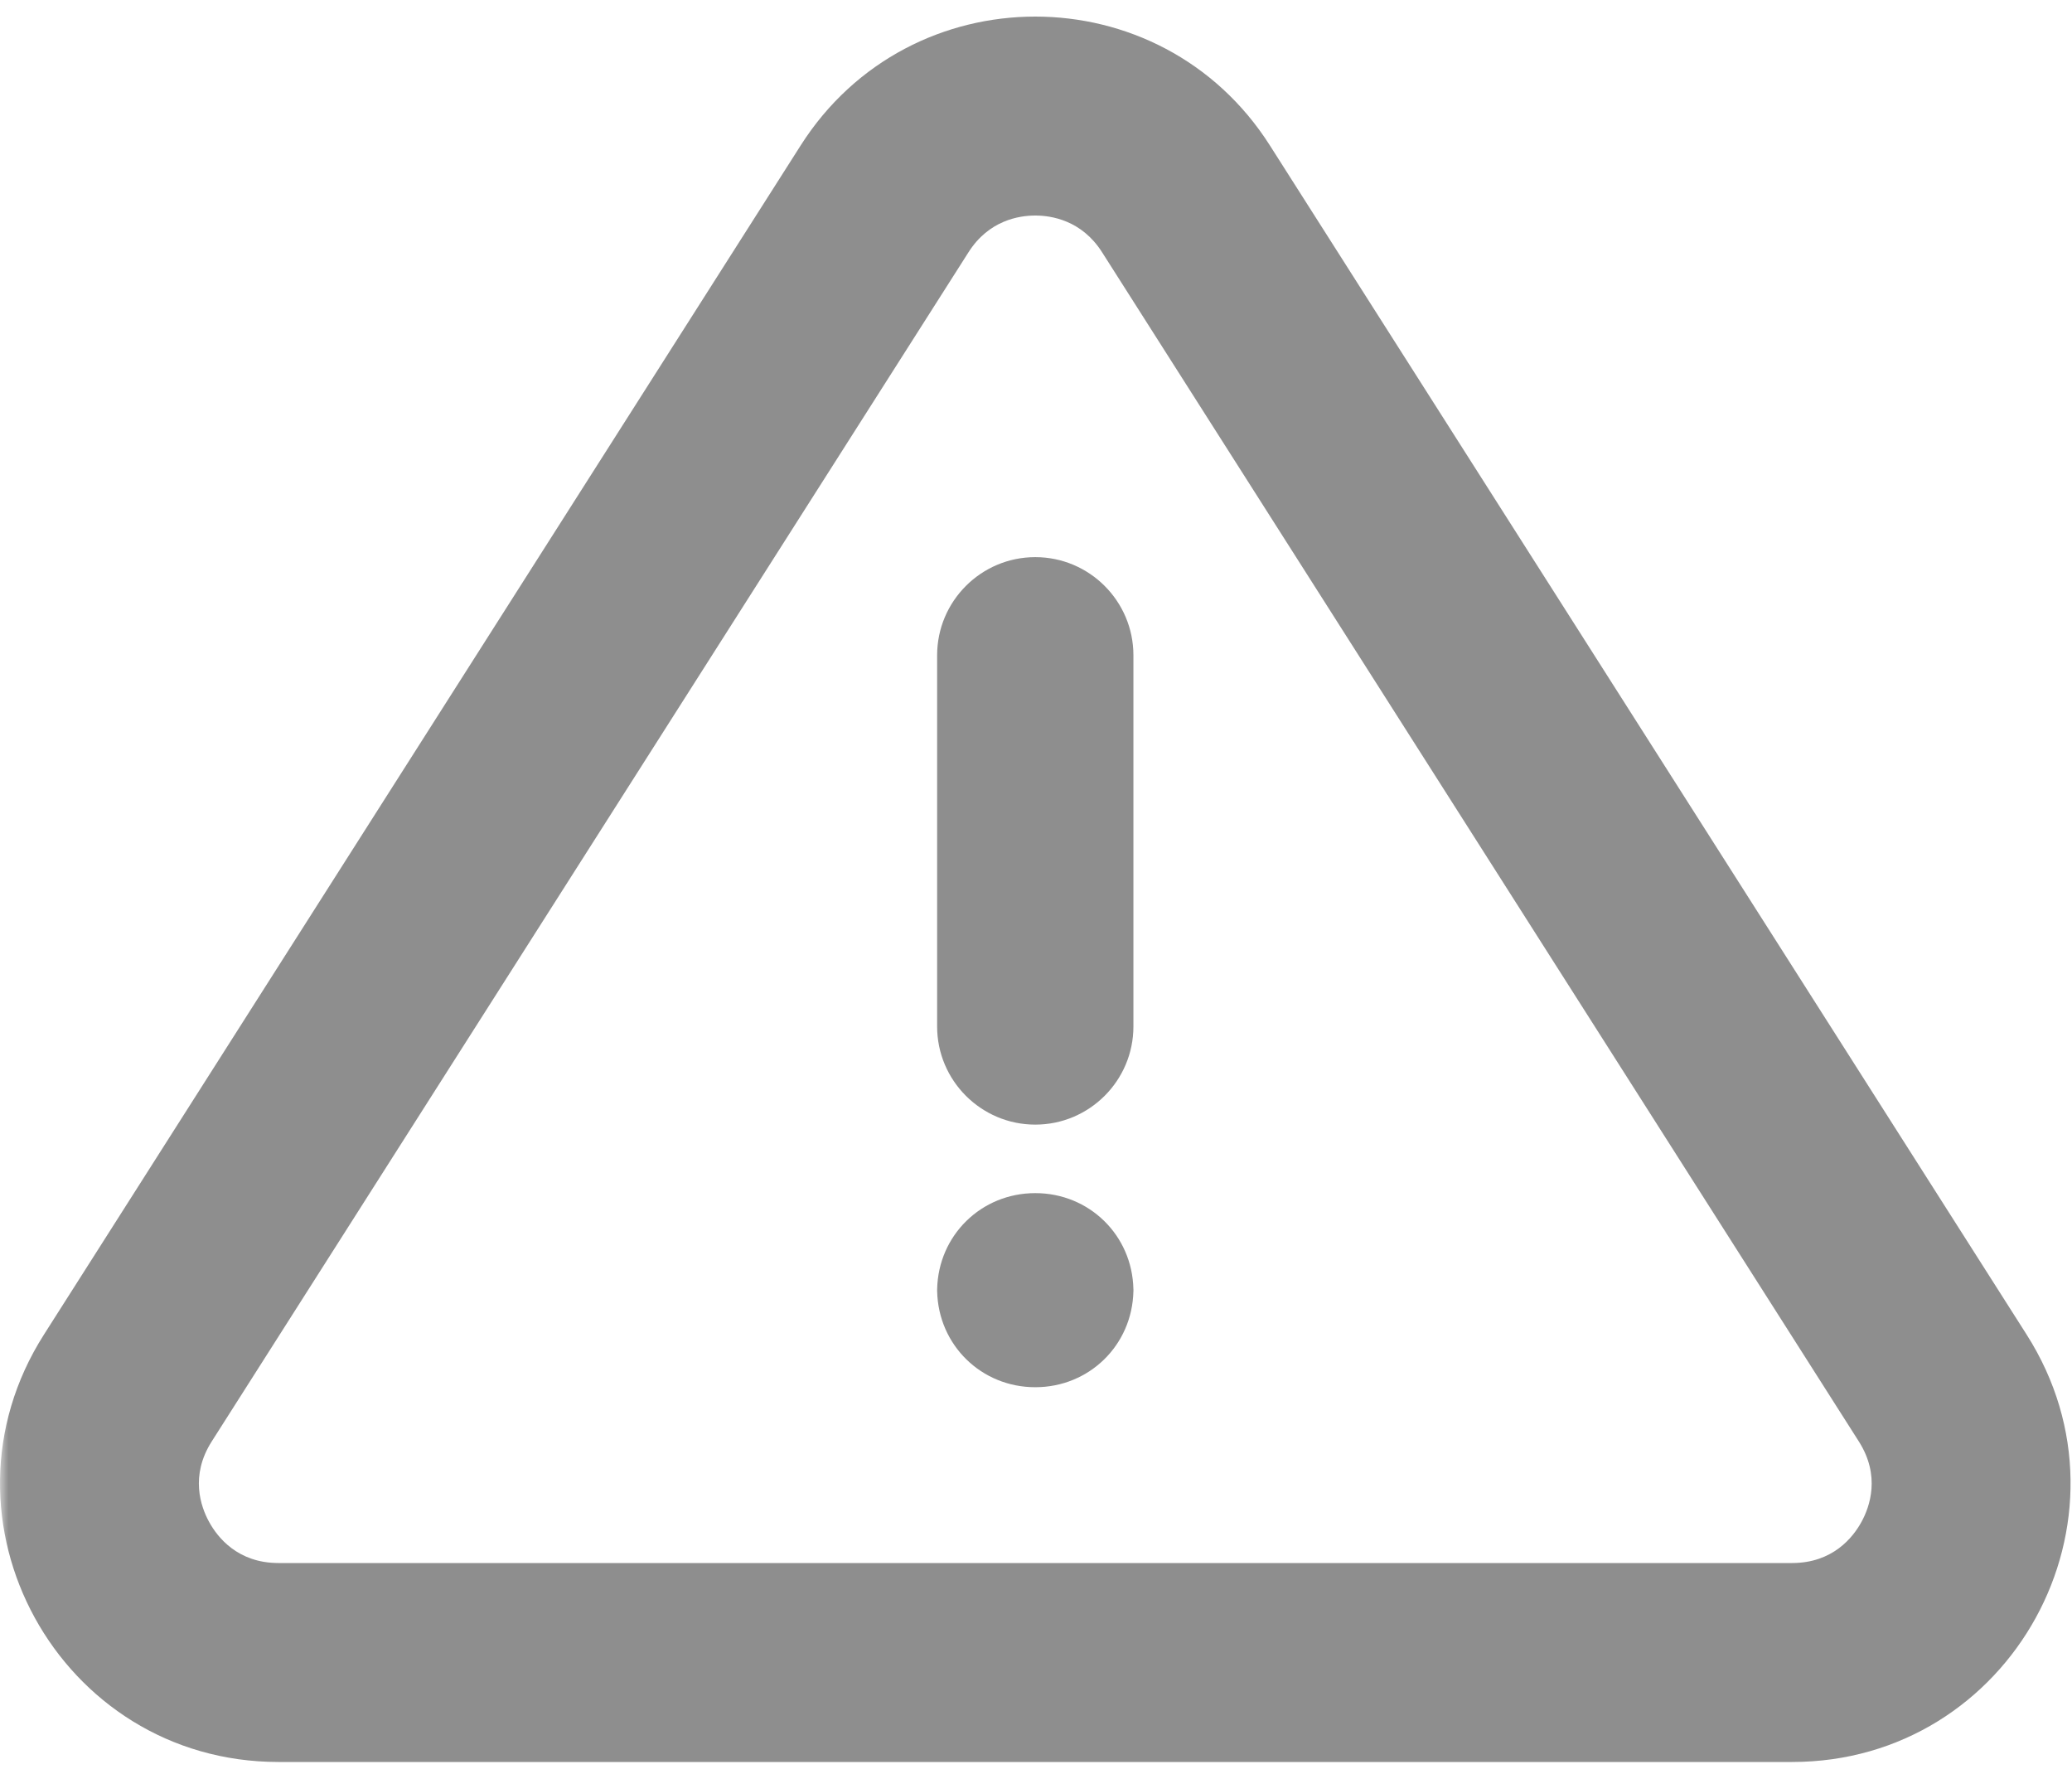 <?xml version="1.0" encoding="UTF-8"?>
<svg width="125px" height="107px" viewBox="0 0 125 107" version="1.1" xmlns="http://www.w3.org/2000/svg" xmlns:xlink="http://www.w3.org/1999/xlink">
    <!-- Generator: Sketch 49.3 (51167) - http://www.bohemiancoding.com/sketch -->
    <title>举报</title>
    <desc>Created with Sketch.</desc>
    <defs>
        <polygon id="path-1" points="0 0 130.91 0 130.91 110.27 0 110.27"></polygon>
    </defs>
    <g id="举报" stroke="none" stroke-width="1" fill="none" fill-rule="evenodd">
        <g id="Page-1">
            <path d="M62.456,67.832 C65.722,67.832 68.377,65.176 68.377,61.911 L68.377,39.525 C68.377,36.26 65.722,33.604 62.456,33.604 C59.191,33.604 56.535,36.26 56.535,39.525 L56.535,61.911 C56.535,65.176 59.191,67.832 62.456,67.832" id="Fill-1" fill="#8E8E8E"></path>
            <path d="M56.537,77.885 C56.609,81.132 59.202,83.671 62.456,83.671 C65.711,83.671 68.305,81.132 68.376,77.885 L68.378,77.885 L68.378,77.75 L68.376,77.75 C68.305,74.503 65.711,71.964 62.456,71.964 C59.202,71.964 56.609,74.503 56.537,77.75 L56.536,77.75 L56.536,77.885 L56.537,77.885 Z" id="Fill-3" fill="#8E8E8E"></path>
            <g id="Group-7" transform="translate(0, 0.275)">
                <mask id="mask-2" fill="white">
                    <use xlink:href="#path-1"></use>
                </mask>
                <g id="Clip-6"></g>
                <path d="M62.456,0.725 C57.029,0.725 51.602,3.314 48.307,8.491 L2.651,80.222 C-4.457,91.387 3.563,106 16.799,106 L108.114,106 C121.35,106 129.37,91.387 122.263,80.222 L76.606,8.491 C73.311,3.314 67.883,0.725 62.456,0.725 M62.456,12.725 C63.435,12.725 65.258,13.012 66.483,14.935 L112.139,86.665 C113.459,88.738 112.805,90.599 112.297,91.524 C111.79,92.449 110.572,94 108.114,94 L16.799,94 C14.342,94 13.123,92.449 12.617,91.524 C12.108,90.599 11.454,88.738 12.774,86.665 L58.431,14.935 C59.654,13.012 61.478,12.725 62.456,12.725" id="Fill-5" fill="#8E8E8E" mask="url(#mask-2)"></path>
            </g>
        </g>
    </g>
</svg>